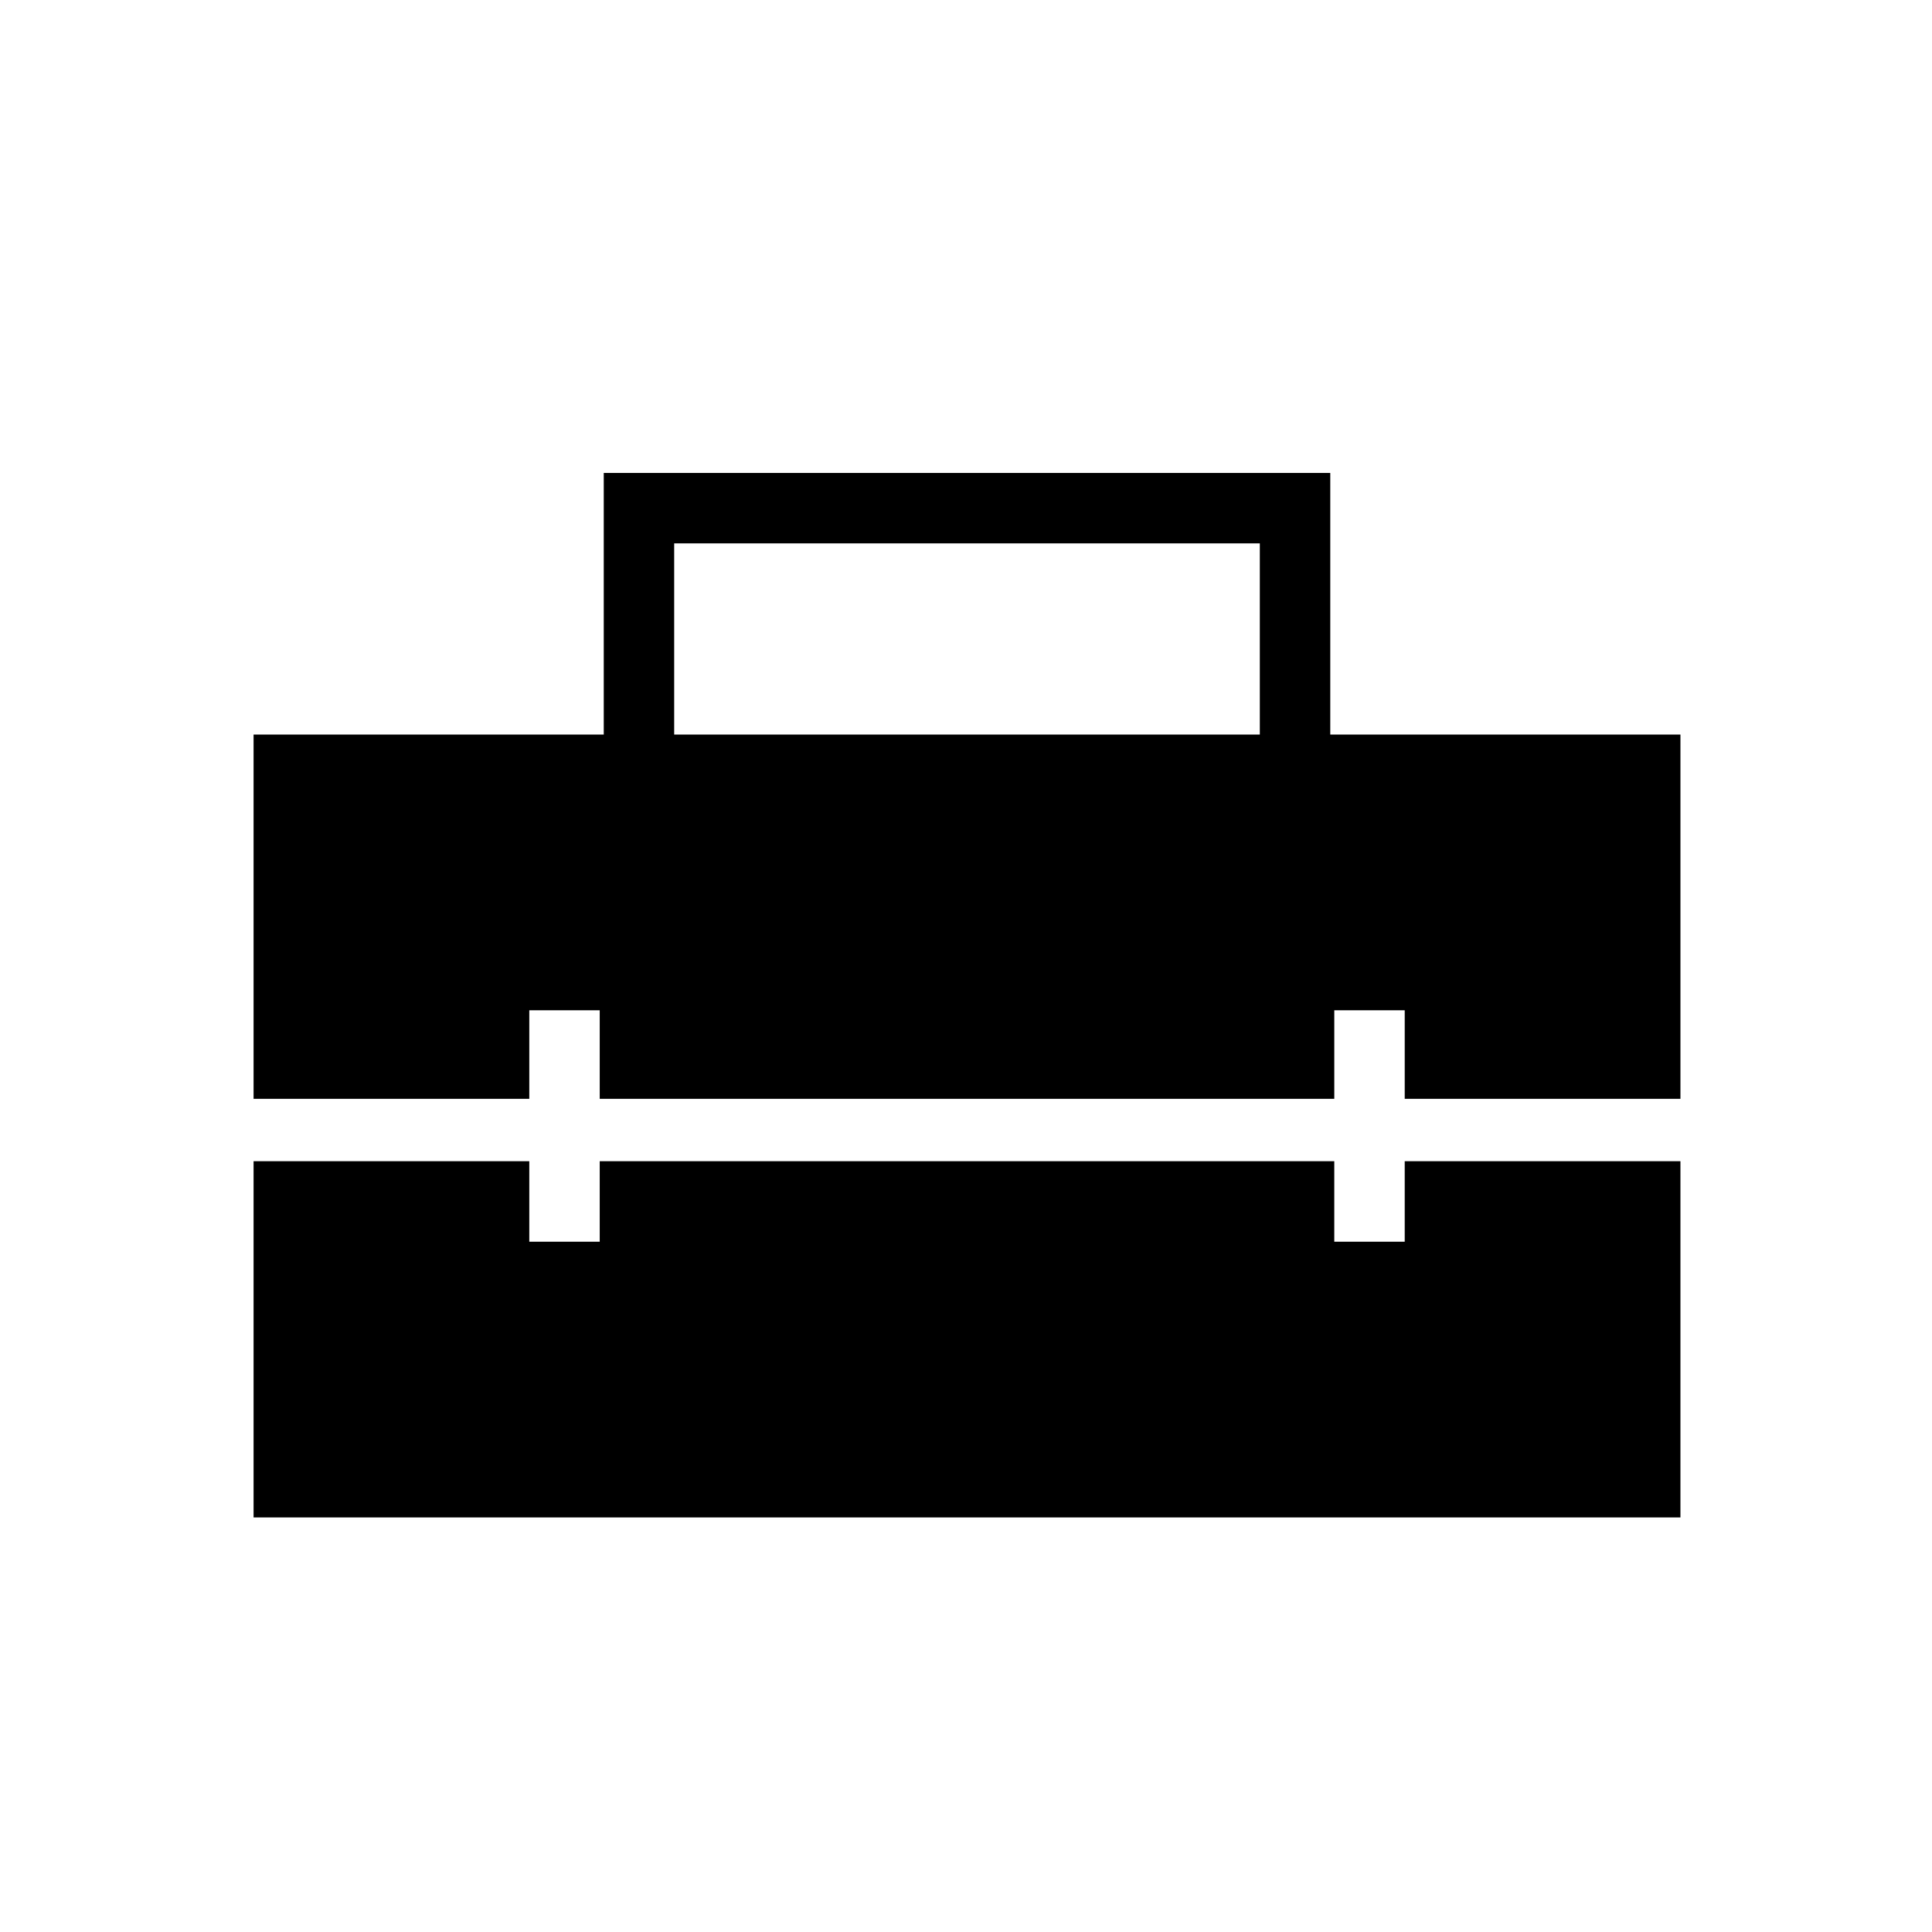 <svg xmlns="http://www.w3.org/2000/svg" height="48" width="48"><path d="M6.3 27.3v-9.05H15v-6.5h18.05v6.5h8.7v9.05H34.9v-2.2h-1.75v2.2H14.9v-2.2h-1.75v2.2Zm10.45-9.05H31.3V13.5H16.75ZM6.3 37.7v-8.85h6.85v2h1.75v-2h18.25v2h1.75v-2h6.85v8.85Z"/></svg>